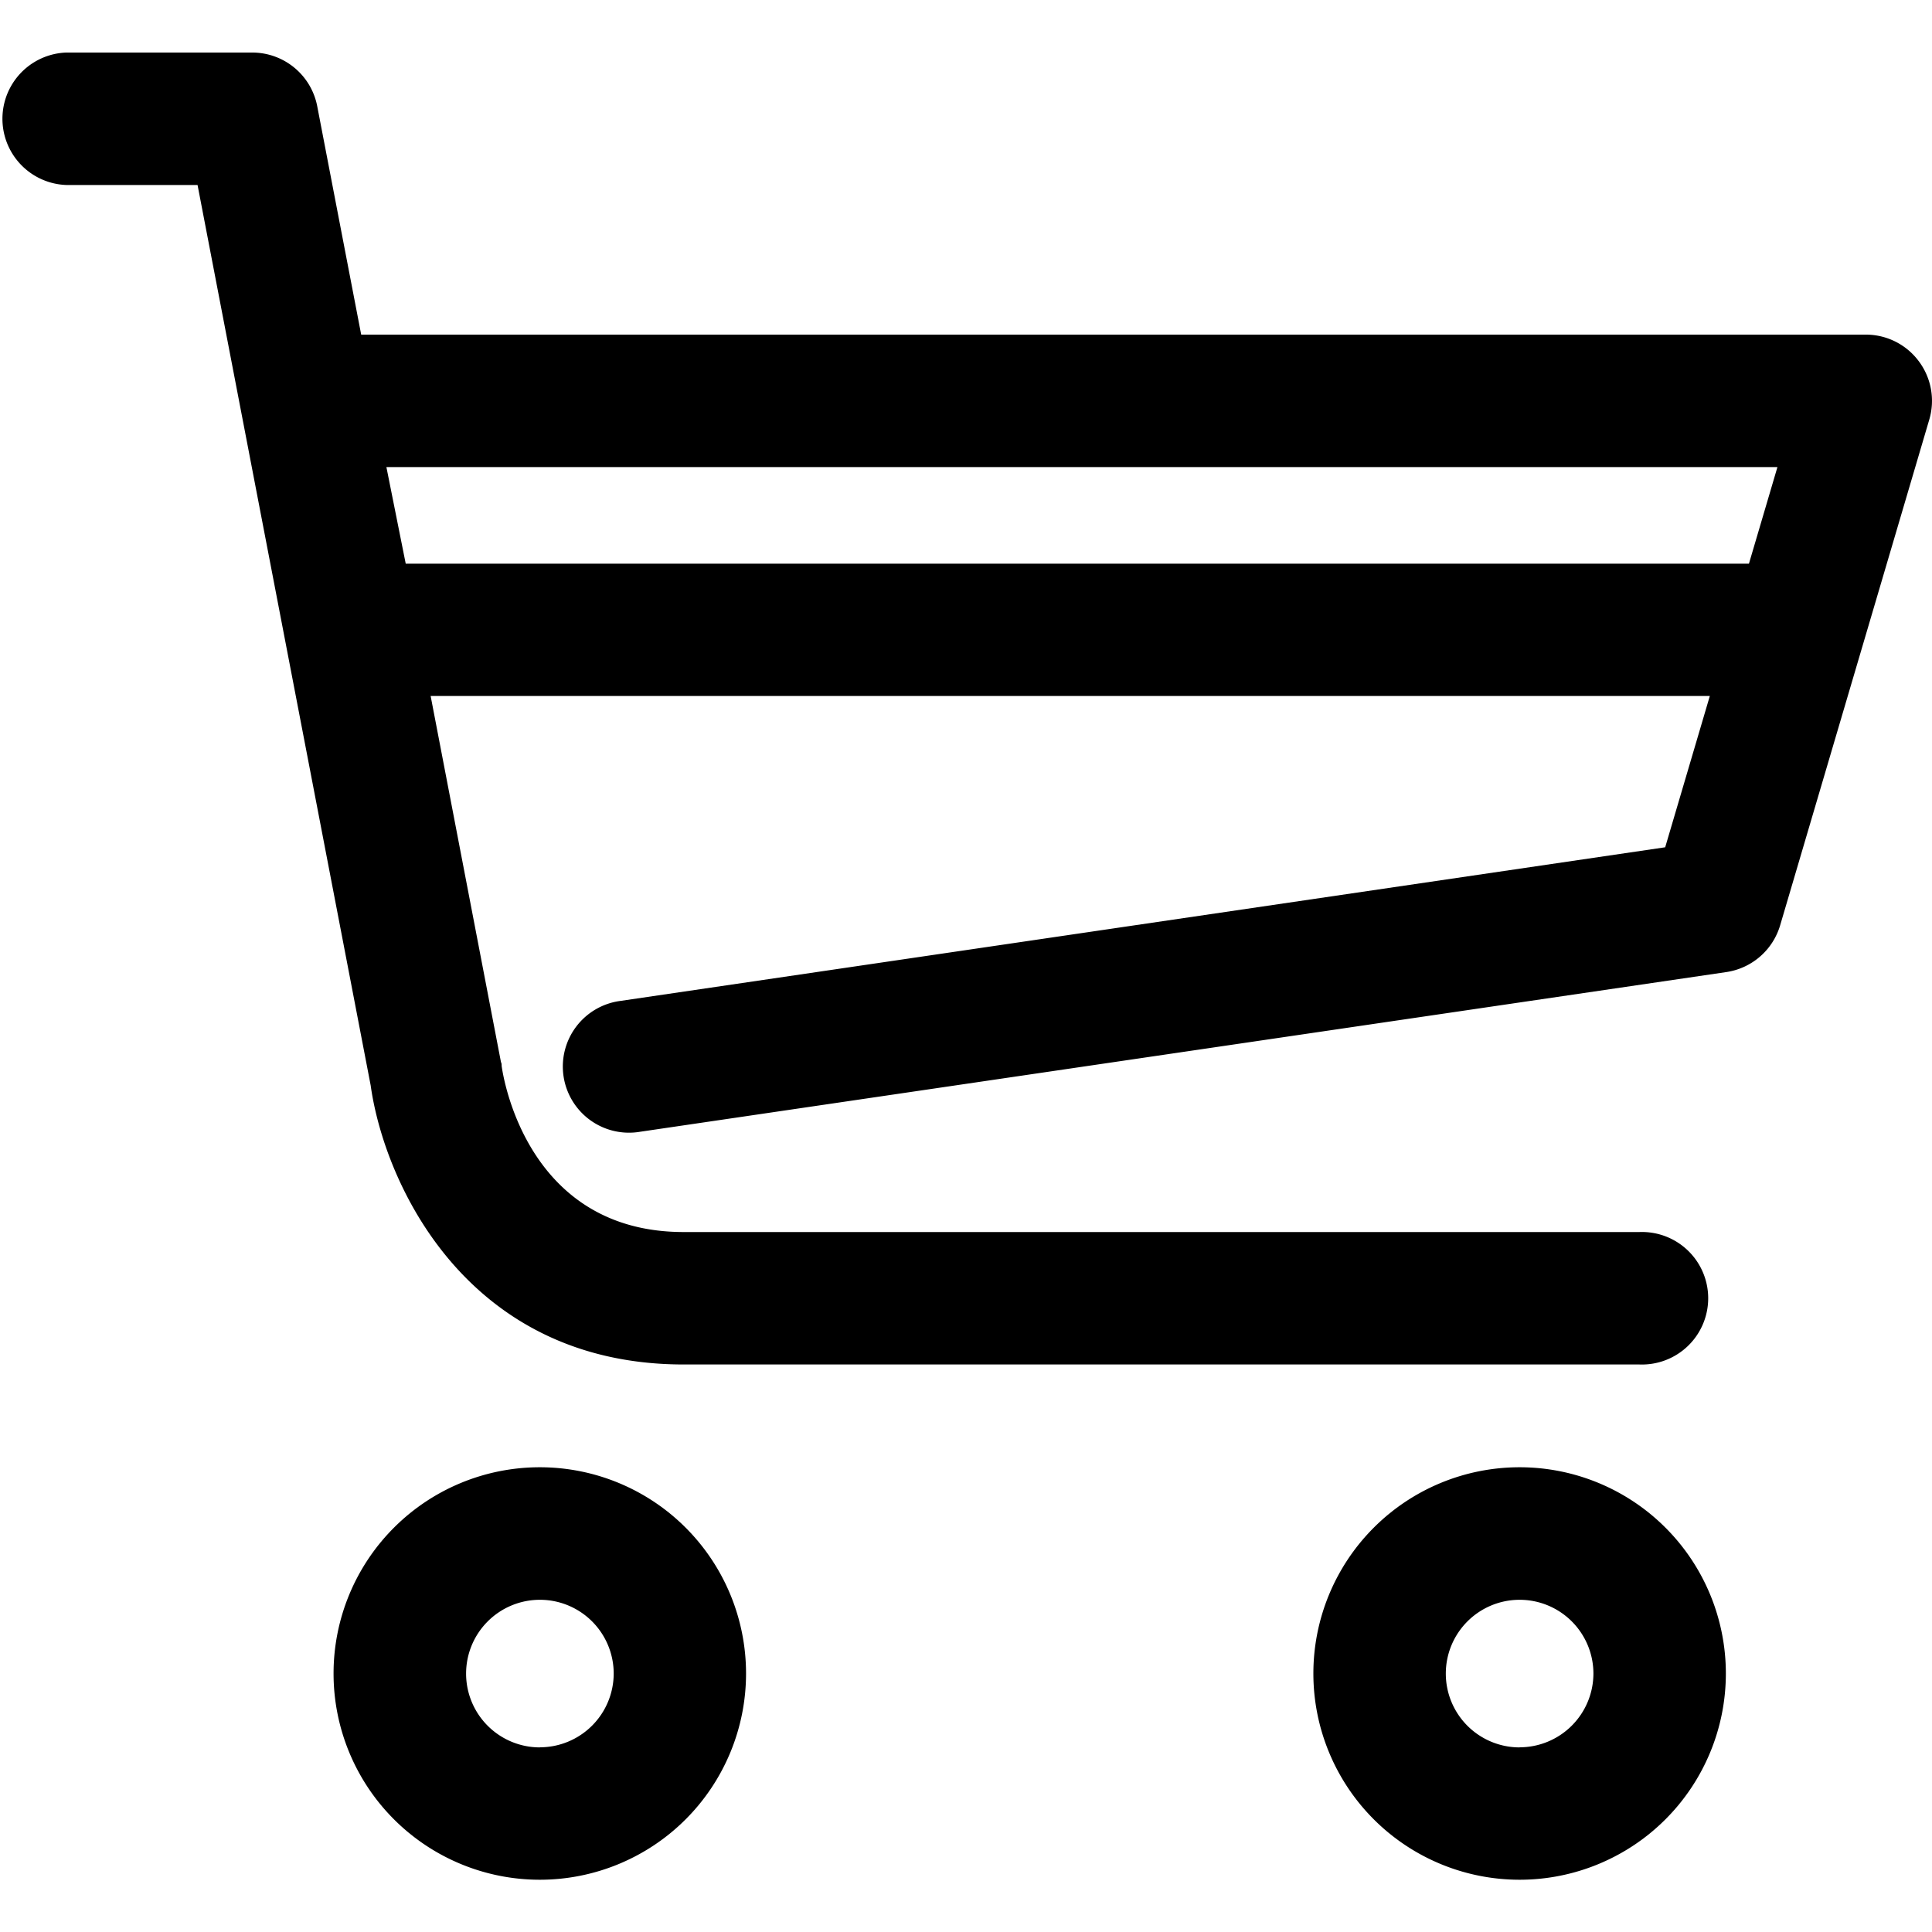 <svg id="レイヤー_1" data-name="レイヤー 1" xmlns="http://www.w3.org/2000/svg" width="200" height="200" viewBox="0 0 200 200">
  <title>online_store</title>
  <g>
    <path d="M198.63,37.39a6.83,6.83,0,0,0-5.48-2.75H37.39L32.84,11a6.85,6.85,0,0,0-6.73-5.56H6.85a6.86,6.86,0,0,0,0,13.71h13.6l17.92,93.2c1.41,10.12,9.92,28.9,32.4,28.9h98.94a6.86,6.86,0,1,0,0-13.71H70.77c-15.92,0-18.6-15.47-18.84-17.19,0-.13,0-.27-.07-.4L44.58,72.05H177l-4.62,15.66L64.26,103.61a6.85,6.85,0,1,0,2,13.55L178.7,100.63a6.86,6.86,0,0,0,5.58-4.84l15.44-52.36A6.84,6.84,0,0,0,198.63,37.39ZM42,58.35,40,48.35H184l-2.95,10Z"/>
    <path d="M55.88,151.89a21.35,21.35,0,1,0,21.35,21.35A21.35,21.35,0,0,0,55.88,151.89Zm0,29a7.64,7.64,0,1,1,7.65-7.64A7.65,7.65,0,0,1,55.88,180.88Z"/>
    <path d="M157.31,151.89a21.35,21.35,0,1,0,21.35,21.35A21.35,21.35,0,0,0,157.31,151.89Zm0,29a7.64,7.64,0,1,1,7.64-7.64A7.65,7.65,0,0,1,157.31,180.88Z"/>
  </g>
</svg>